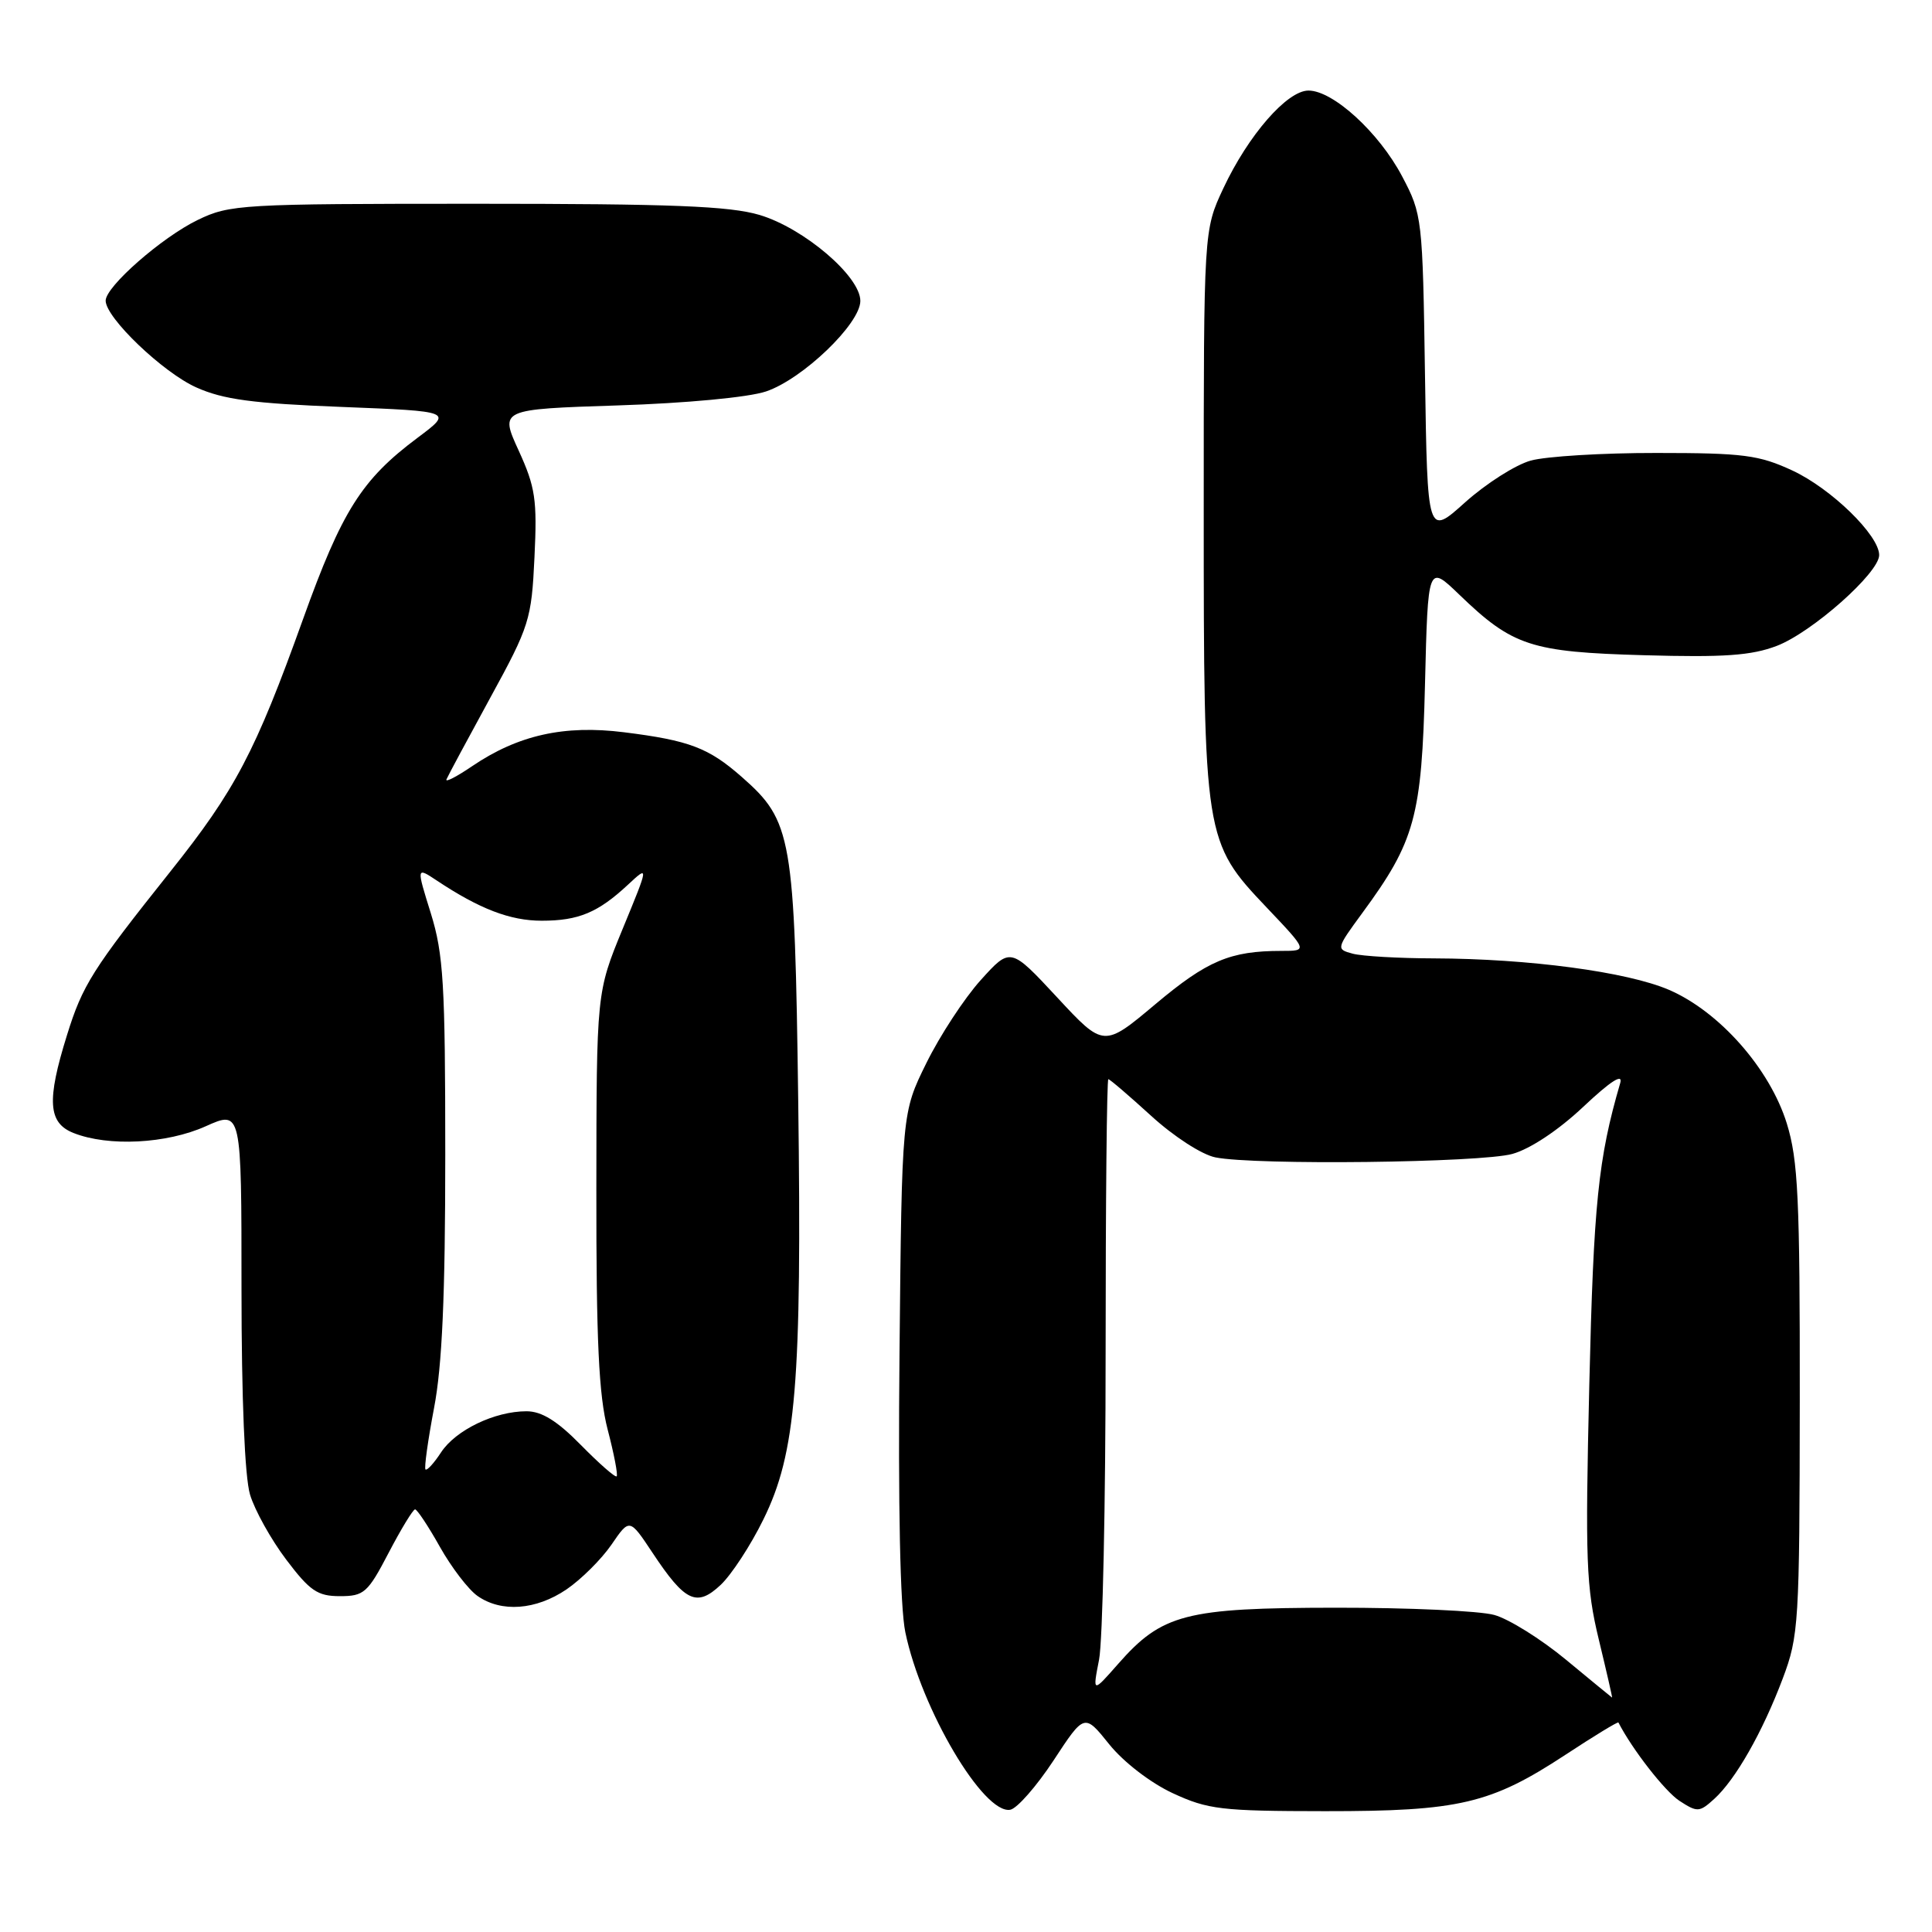 <?xml version="1.0" encoding="UTF-8" standalone="no"?>
<!DOCTYPE svg PUBLIC "-//W3C//DTD SVG 1.1//EN" "http://www.w3.org/Graphics/SVG/1.1/DTD/svg11.dtd" >
<svg xmlns="http://www.w3.org/2000/svg" xmlns:xlink="http://www.w3.org/1999/xlink" version="1.1" viewBox="0 0 256 256">
 <g >
 <path fill="currentColor"
d=" M 139.60 233.27 C 143.69 227.03 143.69 227.03 146.98 231.13 C 148.87 233.48 152.44 236.23 155.38 237.60 C 160.06 239.77 161.80 239.98 175.57 239.99 C 193.35 240.00 197.52 239.02 207.41 232.53 C 211.21 230.03 214.38 228.10 214.45 228.24 C 216.28 231.81 220.60 237.34 222.52 238.61 C 224.90 240.16 225.18 240.15 227.13 238.38 C 229.96 235.82 233.54 229.53 236.22 222.42 C 238.35 216.77 238.45 215.10 238.48 185.50 C 238.50 158.79 238.26 153.72 236.76 148.86 C 234.51 141.61 227.83 134.04 221.15 131.16 C 215.59 128.77 202.57 127.03 190.00 126.99 C 185.32 126.98 180.49 126.70 179.25 126.37 C 177.03 125.77 177.04 125.72 180.51 120.98 C 187.50 111.47 188.39 108.22 188.82 90.65 C 189.21 74.79 189.21 74.79 193.36 78.79 C 200.43 85.61 202.85 86.40 217.84 86.82 C 228.43 87.12 232.06 86.87 235.44 85.58 C 240.10 83.79 249.00 75.91 249.00 73.55 C 249.00 70.93 242.66 64.75 237.51 62.35 C 233.07 60.29 231.01 60.02 219.50 60.02 C 212.35 60.01 204.85 60.47 202.83 61.03 C 200.81 61.59 196.91 64.08 194.15 66.55 C 189.14 71.06 189.14 71.06 188.82 49.78 C 188.51 28.85 188.45 28.41 185.78 23.35 C 182.73 17.57 176.65 12.00 173.38 12.00 C 170.55 12.00 165.41 17.90 162.10 24.95 C 159.50 30.50 159.50 30.50 159.50 67.50 C 159.50 111.12 159.57 111.54 167.84 120.25 C 173.30 126.00 173.30 126.00 169.78 126.00 C 163.01 126.00 159.97 127.29 153.13 133.03 C 146.25 138.81 146.25 138.81 140.07 132.15 C 133.89 125.50 133.89 125.50 129.94 129.88 C 127.77 132.29 124.54 137.23 122.75 140.86 C 119.50 147.45 119.50 147.45 119.19 179.26 C 118.99 199.48 119.27 212.97 119.96 216.28 C 122.08 226.49 130.34 240.45 133.87 239.80 C 134.77 239.63 137.34 236.70 139.60 233.27 Z  M 75.07 210.60 C 77.02 209.27 79.69 206.61 81.02 204.68 C 83.42 201.17 83.42 201.17 86.46 205.75 C 90.78 212.27 92.32 212.99 95.50 210.00 C 96.92 208.66 99.47 204.77 101.15 201.34 C 105.49 192.54 106.26 183.23 105.77 146.00 C 105.30 110.79 104.95 108.80 98.29 102.95 C 93.89 99.08 91.33 98.11 82.70 97.03 C 74.76 96.03 68.64 97.40 62.55 101.53 C 60.49 102.93 58.97 103.71 59.16 103.27 C 59.34 102.83 61.95 97.97 64.95 92.48 C 70.16 82.96 70.43 82.10 70.82 73.85 C 71.19 66.21 70.94 64.55 68.73 59.71 C 66.22 54.23 66.22 54.23 81.86 53.72 C 90.90 53.43 99.19 52.65 101.50 51.87 C 106.35 50.24 114.00 42.90 114.00 39.87 C 114.00 36.61 106.51 30.23 100.64 28.48 C 96.66 27.30 88.96 27.00 63.13 27.00 C 31.97 27.00 30.45 27.09 26.21 29.14 C 21.44 31.45 14.00 37.97 14.00 39.84 C 14.00 42.10 21.58 49.35 26.00 51.33 C 29.58 52.94 33.51 53.46 45.26 53.92 C 60.02 54.50 60.02 54.50 55.34 58.00 C 47.91 63.55 45.31 67.68 40.15 82.05 C 33.83 99.65 31.18 104.69 22.56 115.50 C 12.23 128.47 10.94 130.51 8.87 137.18 C 6.17 145.84 6.37 148.80 9.75 150.13 C 14.37 151.96 22.08 151.56 27.25 149.24 C 32.00 147.11 32.00 147.11 32.00 170.69 C 32.00 185.32 32.43 195.70 33.13 198.04 C 33.75 200.11 35.91 203.99 37.92 206.65 C 41.06 210.81 42.08 211.50 45.04 211.50 C 48.24 211.50 48.73 211.06 51.50 205.75 C 53.15 202.59 54.73 200.00 55.00 200.00 C 55.27 200.00 56.76 202.24 58.29 204.97 C 59.83 207.71 62.07 210.63 63.27 211.47 C 66.43 213.69 71.02 213.35 75.07 210.60 Z  M 207.50 219.92 C 204.20 217.19 199.93 214.52 198.00 213.99 C 196.07 213.45 186.62 213.02 177.00 213.03 C 157.06 213.05 153.98 213.85 148.13 220.51 C 144.77 224.33 144.77 224.33 145.63 219.92 C 146.11 217.49 146.50 199.19 146.50 179.25 C 146.50 159.31 146.66 143.00 146.86 143.00 C 147.06 143.00 149.61 145.19 152.54 147.86 C 155.54 150.60 159.25 153.00 161.05 153.36 C 166.33 154.42 196.21 154.07 200.40 152.90 C 202.75 152.25 206.50 149.76 209.79 146.66 C 213.40 143.26 215.07 142.18 214.69 143.50 C 211.76 153.55 211.16 159.47 210.59 183.50 C 210.04 206.81 210.17 210.30 211.85 217.25 C 212.88 221.51 213.67 224.97 213.61 224.94 C 213.55 224.91 210.80 222.65 207.50 219.92 Z  M 76.98 191.48 C 73.83 188.27 71.78 187.00 69.76 187.00 C 65.55 187.00 60.38 189.49 58.44 192.45 C 57.50 193.89 56.57 194.90 56.38 194.71 C 56.19 194.52 56.70 190.86 57.51 186.59 C 58.59 180.97 59.00 171.70 59.00 153.00 C 59.00 130.38 58.76 126.42 57.09 121.03 C 55.17 114.88 55.17 114.88 57.84 116.65 C 63.53 120.44 67.60 122.00 71.78 122.00 C 76.67 122.00 79.25 120.92 83.24 117.20 C 85.98 114.65 85.98 114.65 82.51 123.07 C 79.04 131.50 79.04 131.50 79.02 157.54 C 79.00 177.69 79.34 184.90 80.52 189.43 C 81.36 192.65 81.90 195.44 81.71 195.62 C 81.53 195.81 79.40 193.94 76.98 191.48 Z "/>
</g>
</svg>